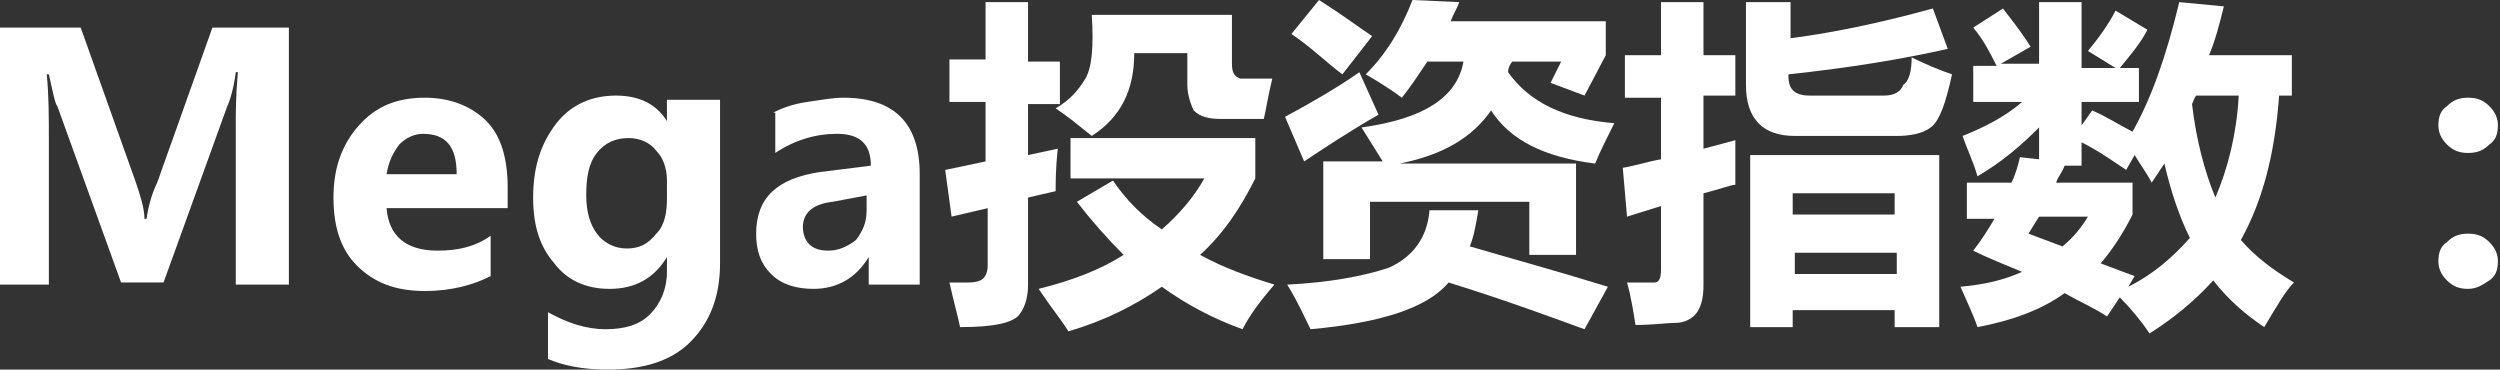 <?xml version="1.0" encoding="utf-8"?>
<!-- Generator: Adobe Illustrator 22.0.0, SVG Export Plug-In . SVG Version: 6.00 Build 0)  -->
<svg version="1.2" baseProfile="tiny" id="图层_1"
	 xmlns="http://www.w3.org/2000/svg" xmlns:xlink="http://www.w3.org/1999/xlink" x="0px" y="0px" viewBox="0 0 117.7 17.4"
	 xml:space="preserve">
<rect x="0" y="0" width="117.7" height="17.4" fill="#333333" stroke="none"/>
<g>
	<path fill="#FFFFFF" d="M11.1,13.4V6c0-0.7,0-1.5,0.1-2.6h-0.1C11,4.2,10.8,4.8,10.7,5l-3,8.3H5.7l-3-8.3C2.6,4.9,2.5,4.4,2.3,3.5
		H2.2c0.1,1,0.1,2,0.1,3.1v6.8H0V1.3h3.8l2.6,7.3c0.2,0.6,0.4,1.2,0.4,1.7h0.1C7,9.6,7.2,9,7.4,8.6L10,1.3h3.6v12.1H11.1z"/>
	<path fill="#FFFFFF" d="M23.9,9.8h-5.7c0.1,1.3,0.9,2,2.4,2c1,0,1.8-0.2,2.5-0.7v1.9c-0.8,0.4-1.8,0.7-3.1,0.7
		c-1.4,0-2.4-0.4-3.2-1.2c-0.8-0.8-1.1-1.9-1.1-3.2c0-1.4,0.4-2.5,1.2-3.4c0.8-0.9,1.8-1.3,3.1-1.3c1.2,0,2.2,0.4,2.9,1.1
		c0.7,0.7,1,1.8,1,3.1V9.8z M21.5,8.2c0-1.3-0.5-1.9-1.6-1.9c-0.4,0-0.8,0.2-1.1,0.5c-0.3,0.4-0.5,0.8-0.6,1.4H21.5z"/>
	<path fill="#FFFFFF" d="M33.9,12.4c0,1.6-0.5,2.8-1.4,3.7s-2.2,1.3-3.9,1.3c-1.2,0-2.1-0.2-2.8-0.5v-2.2c0.9,0.5,1.8,0.8,2.7,0.8
		c0.9,0,1.6-0.2,2.1-0.7c0.5-0.5,0.8-1.2,0.8-2v-0.7h0c-0.6,1-1.5,1.5-2.7,1.5c-1.1,0-2-0.4-2.6-1.2c-0.7-0.8-1-1.8-1-3.1
		c0-1.5,0.4-2.6,1.1-3.5c0.7-0.9,1.7-1.3,2.8-1.3c1.1,0,1.9,0.4,2.4,1.2h0v-1h2.5V12.4z M31.4,8.5c0-0.6-0.2-1.1-0.5-1.4
		c-0.3-0.4-0.8-0.6-1.3-0.6c-0.6,0-1.1,0.2-1.5,0.7c-0.4,0.5-0.5,1.2-0.5,2c0,0.8,0.2,1.4,0.5,1.8c0.3,0.4,0.8,0.7,1.4,0.7
		c0.6,0,1-0.2,1.4-0.7c0.4-0.4,0.5-1,0.5-1.7V8.5z"/>
	<path fill="#FFFFFF" d="M36.4,5.3c0.4-0.2,0.9-0.4,1.6-0.5c0.7-0.1,1.2-0.2,1.7-0.2c2.4,0,3.6,1.2,3.6,3.6v5.2h-2.4v-1.3h0
		c-0.6,1-1.5,1.5-2.6,1.5c-0.8,0-1.5-0.2-2-0.7c-0.5-0.5-0.7-1.1-0.7-1.9c0-1.7,1-2.6,3-2.9l2.4-0.3c0-1-0.5-1.5-1.6-1.5
		c-1,0-2,0.3-2.9,0.9V5.3z M39.2,9.5c-0.9,0.1-1.4,0.5-1.4,1.2c0,0.3,0.1,0.6,0.3,0.8c0.2,0.2,0.5,0.3,0.9,0.3
		c0.5,0,0.9-0.2,1.3-0.5c0.3-0.4,0.5-0.8,0.5-1.4V9.2L39.2,9.5z"/>
	<path fill="#FFFFFF" d="M44.7,2.8h1.7V0.1h2v2.8h1.5v2h-1.5v2.4l1.4-0.3c-0.1,0.9-0.1,1.6-0.1,2l-1.3,0.3v4.1c0,0.5-0.1,1-0.4,1.4
		s-1.2,0.6-2.8,0.6c-0.1-0.5-0.3-1.2-0.5-2.1c0.3,0,0.6,0,0.9,0c0.4,0,0.6-0.1,0.7-0.2c0.1-0.1,0.2-0.3,0.2-0.6V9.8l-1.7,0.4L44.5,8
		l1.9-0.4V4.8h-1.7V2.8z M59.1,6.5v1.9c-0.7,1.4-1.5,2.6-2.6,3.6c1.1,0.6,2.2,1,3.5,1.4c-0.7,0.8-1.2,1.5-1.5,2.1
		c-1.4-0.5-2.7-1.2-3.8-2c-1.3,0.9-2.7,1.6-4.4,2.1c-0.3-0.5-0.8-1.1-1.4-2c1.6-0.4,2.9-0.9,4-1.6c-0.8-0.8-1.5-1.6-2.2-2.5l1.7-1
		c0.6,0.9,1.4,1.7,2.3,2.3c0.8-0.7,1.5-1.5,2-2.4h-6.3V6.5H59.1z M59.9,3.7c-0.2,0.8-0.3,1.5-0.4,1.9l-2,0c-0.6,0-1-0.1-1.3-0.4
		C56.1,5,55.9,4.5,55.9,4V2.5h-2.5c0,1.7-0.6,3-2,3.9c-0.5-0.4-1.1-0.9-1.7-1.3c0.7-0.4,1.1-0.9,1.4-1.4c0.3-0.5,0.4-1.5,0.3-3H58V3
		c0,0.4,0.1,0.6,0.4,0.7C58.6,3.7,59.2,3.7,59.9,3.7z"/>
	<path fill="#FFFFFF" d="M61.4,7.6l-0.9-2.1C61.8,4.8,63,4.1,64,3.4l0.9,2C63.5,6.2,62.3,7,61.4,7.6z M67.3,9.9h2.3
		c-0.1,0.6-0.2,1.2-0.4,1.7c1.7,0.5,3.9,1.1,6.5,1.9l-1.1,2c-1.4-0.5-3.5-1.3-6.4-2.2c-1,1.2-3.2,1.9-6.5,2.2
		c-0.3-0.6-0.6-1.3-1.1-2.1c2-0.1,3.6-0.4,4.8-0.8C66.5,12.1,67.2,11.2,67.3,9.9z M60.8,1.6L62.1,0c1.1,0.7,1.9,1.3,2.5,1.7
		l-1.4,1.8C62.4,2.9,61.7,2.2,60.8,1.6z M75.6,1.1v1.5l-1,1.9l-1.6-0.6l0.5-1h-2.3C71.1,3,71,3.2,71,3.4c1,1.4,2.6,2.2,5,2.4
		c-0.4,0.8-0.7,1.4-0.9,1.9c-2.4-0.3-4-1.1-4.9-2.5c-0.9,1.3-2.3,2.1-4.3,2.5h8.3V12H72V9.5h-7.5v2.7h-2.2V7.6h2.8l-1-1.6
		c2.9-0.4,4.5-1.4,4.8-3.1h-1.7c-0.4,0.6-0.8,1.2-1.2,1.7c-0.4-0.3-1-0.7-1.7-1.1c1-1,1.7-2.2,2.2-3.5l2.2,0.1
		c-0.1,0.3-0.3,0.6-0.4,0.9H75.6z"/>
	<path fill="#FFFFFF" d="M76.5,2.6h1.7V0.1h2v2.5h1.5v1.9h-1.5V7l1.5-0.4c0,0.8,0,1.5,0,2.1c-0.2,0-0.7,0.2-1.5,0.4v4.3
		c0,0.6-0.1,1-0.3,1.3c-0.2,0.3-0.6,0.5-1,0.5c-0.4,0-1.1,0.1-1.9,0.1c-0.1-0.6-0.2-1.3-0.4-2c0.6,0,1.1,0,1.3,0s0.3-0.2,0.3-0.6
		V9.7l-1.6,0.5l-0.2-2.3c0.6-0.1,1.2-0.3,1.8-0.4V4.6h-1.7V2.6z M90,2.7c0.6,0.3,1.3,0.6,1.9,0.8c-0.3,1.4-0.6,2.2-1,2.5
		c-0.4,0.3-1,0.4-1.6,0.4h-4.8c-1.5,0-2.3-0.8-2.3-2.4V0.1h2.1v1.7C86.6,1.5,88.8,1,91,0.4l0.7,1.9c-2.2,0.5-4.7,0.9-7.5,1.2v0.1
		c0,0.6,0.3,0.9,1,0.9h3.5c0.5,0,0.8-0.2,0.9-0.5C89.9,3.8,90,3.3,90,2.7z M82.4,15.5V7.3h8.9v8.1h-2.1v-0.8h-4.8v0.8H82.4z
		 M89.2,9.1h-4.8v1h4.8V9.1z M84.5,12.9h4.8v-1h-4.8V12.9z"/>
	<path fill="#FFFFFF" d="M92.8,3.1h1.2c-0.3-0.6-0.6-1.2-1.1-1.8l1.4-0.9c0.3,0.4,0.8,1,1.3,1.8l-1.4,0.8H96V0.1h2v3.1h1.6l-1.3-0.8
		c0.5-0.6,1-1.3,1.3-1.9l1.5,0.9c-0.3,0.6-0.8,1.2-1.3,1.8h0.9v1.6H98v1.1l0.5-0.7c0.7,0.3,1.3,0.7,1.9,1c0.9-1.6,1.6-3.6,2.2-6.1
		l2.1,0.2c-0.2,0.8-0.4,1.6-0.7,2.3h3.9v1.9h-0.6c-0.2,2.8-0.8,5-1.8,6.8c0.7,0.8,1.5,1.4,2.5,2c-0.4,0.4-0.8,1.1-1.4,2.1
		c-0.9-0.6-1.7-1.3-2.4-2.2c-0.9,1-1.9,1.8-3,2.5c-0.4-0.6-0.9-1.2-1.4-1.7l-0.6,0.9c-0.6-0.4-1.3-0.7-2-1.1
		c-1.1,0.8-2.5,1.3-4.1,1.6c-0.2-0.6-0.5-1.2-0.8-1.9c1.1-0.1,2-0.3,2.9-0.7c-0.7-0.3-1.5-0.6-2.3-1c0.4-0.5,0.7-1,1-1.5h-1.3V8.6
		h2.1c0.2-0.4,0.3-0.8,0.4-1.2L96,7.5V6c-0.8,0.8-1.7,1.6-2.9,2.3c-0.2-0.7-0.5-1.3-0.7-1.9c1-0.4,2-0.9,2.8-1.6h-2.3V3.1z M95.5,11
		l1.6,0.6c0.5-0.4,0.9-0.9,1.2-1.4H96L95.5,11z M98,7.8h-0.8c-0.1,0.3-0.3,0.5-0.4,0.8h3.6v1.5c-0.4,0.8-0.9,1.6-1.5,2.3l1.6,0.6
		l-0.3,0.5c1.2-0.6,2.1-1.4,2.9-2.3c-0.5-1-0.9-2.2-1.2-3.5c-0.2,0.3-0.4,0.6-0.6,0.9c-0.2-0.4-0.5-0.8-0.8-1.3L100.1,8
		c-0.6-0.4-1.3-0.9-2.1-1.3V7.8z M103.2,4.9c0.2,1.7,0.6,3.2,1.1,4.4c0.6-1.4,1-3,1.1-4.8h-2C103.3,4.6,103.3,4.7,103.2,4.9z"/>
	<path fill="#FFFFFF" d="M116.2,4.6c0.4,0,0.7,0.1,1,0.4c0.3,0.3,0.4,0.6,0.4,0.9c0,0.4-0.1,0.7-0.4,0.9c-0.3,0.3-0.6,0.4-1,0.4
		c-0.4,0-0.7-0.1-1-0.4c-0.3-0.3-0.4-0.6-0.4-0.9c0-0.4,0.1-0.7,0.4-0.9C115.5,4.7,115.8,4.6,116.2,4.6z M116.2,11
		c0.4,0,0.7,0.1,1,0.4c0.3,0.3,0.4,0.6,0.4,0.9c0,0.4-0.1,0.7-0.4,0.9s-0.6,0.4-1,0.4s-0.7-0.1-1-0.4s-0.4-0.6-0.4-0.9
		c0-0.4,0.1-0.7,0.4-0.9C115.5,11.1,115.8,11,116.2,11z"/>
</g>
</svg>
